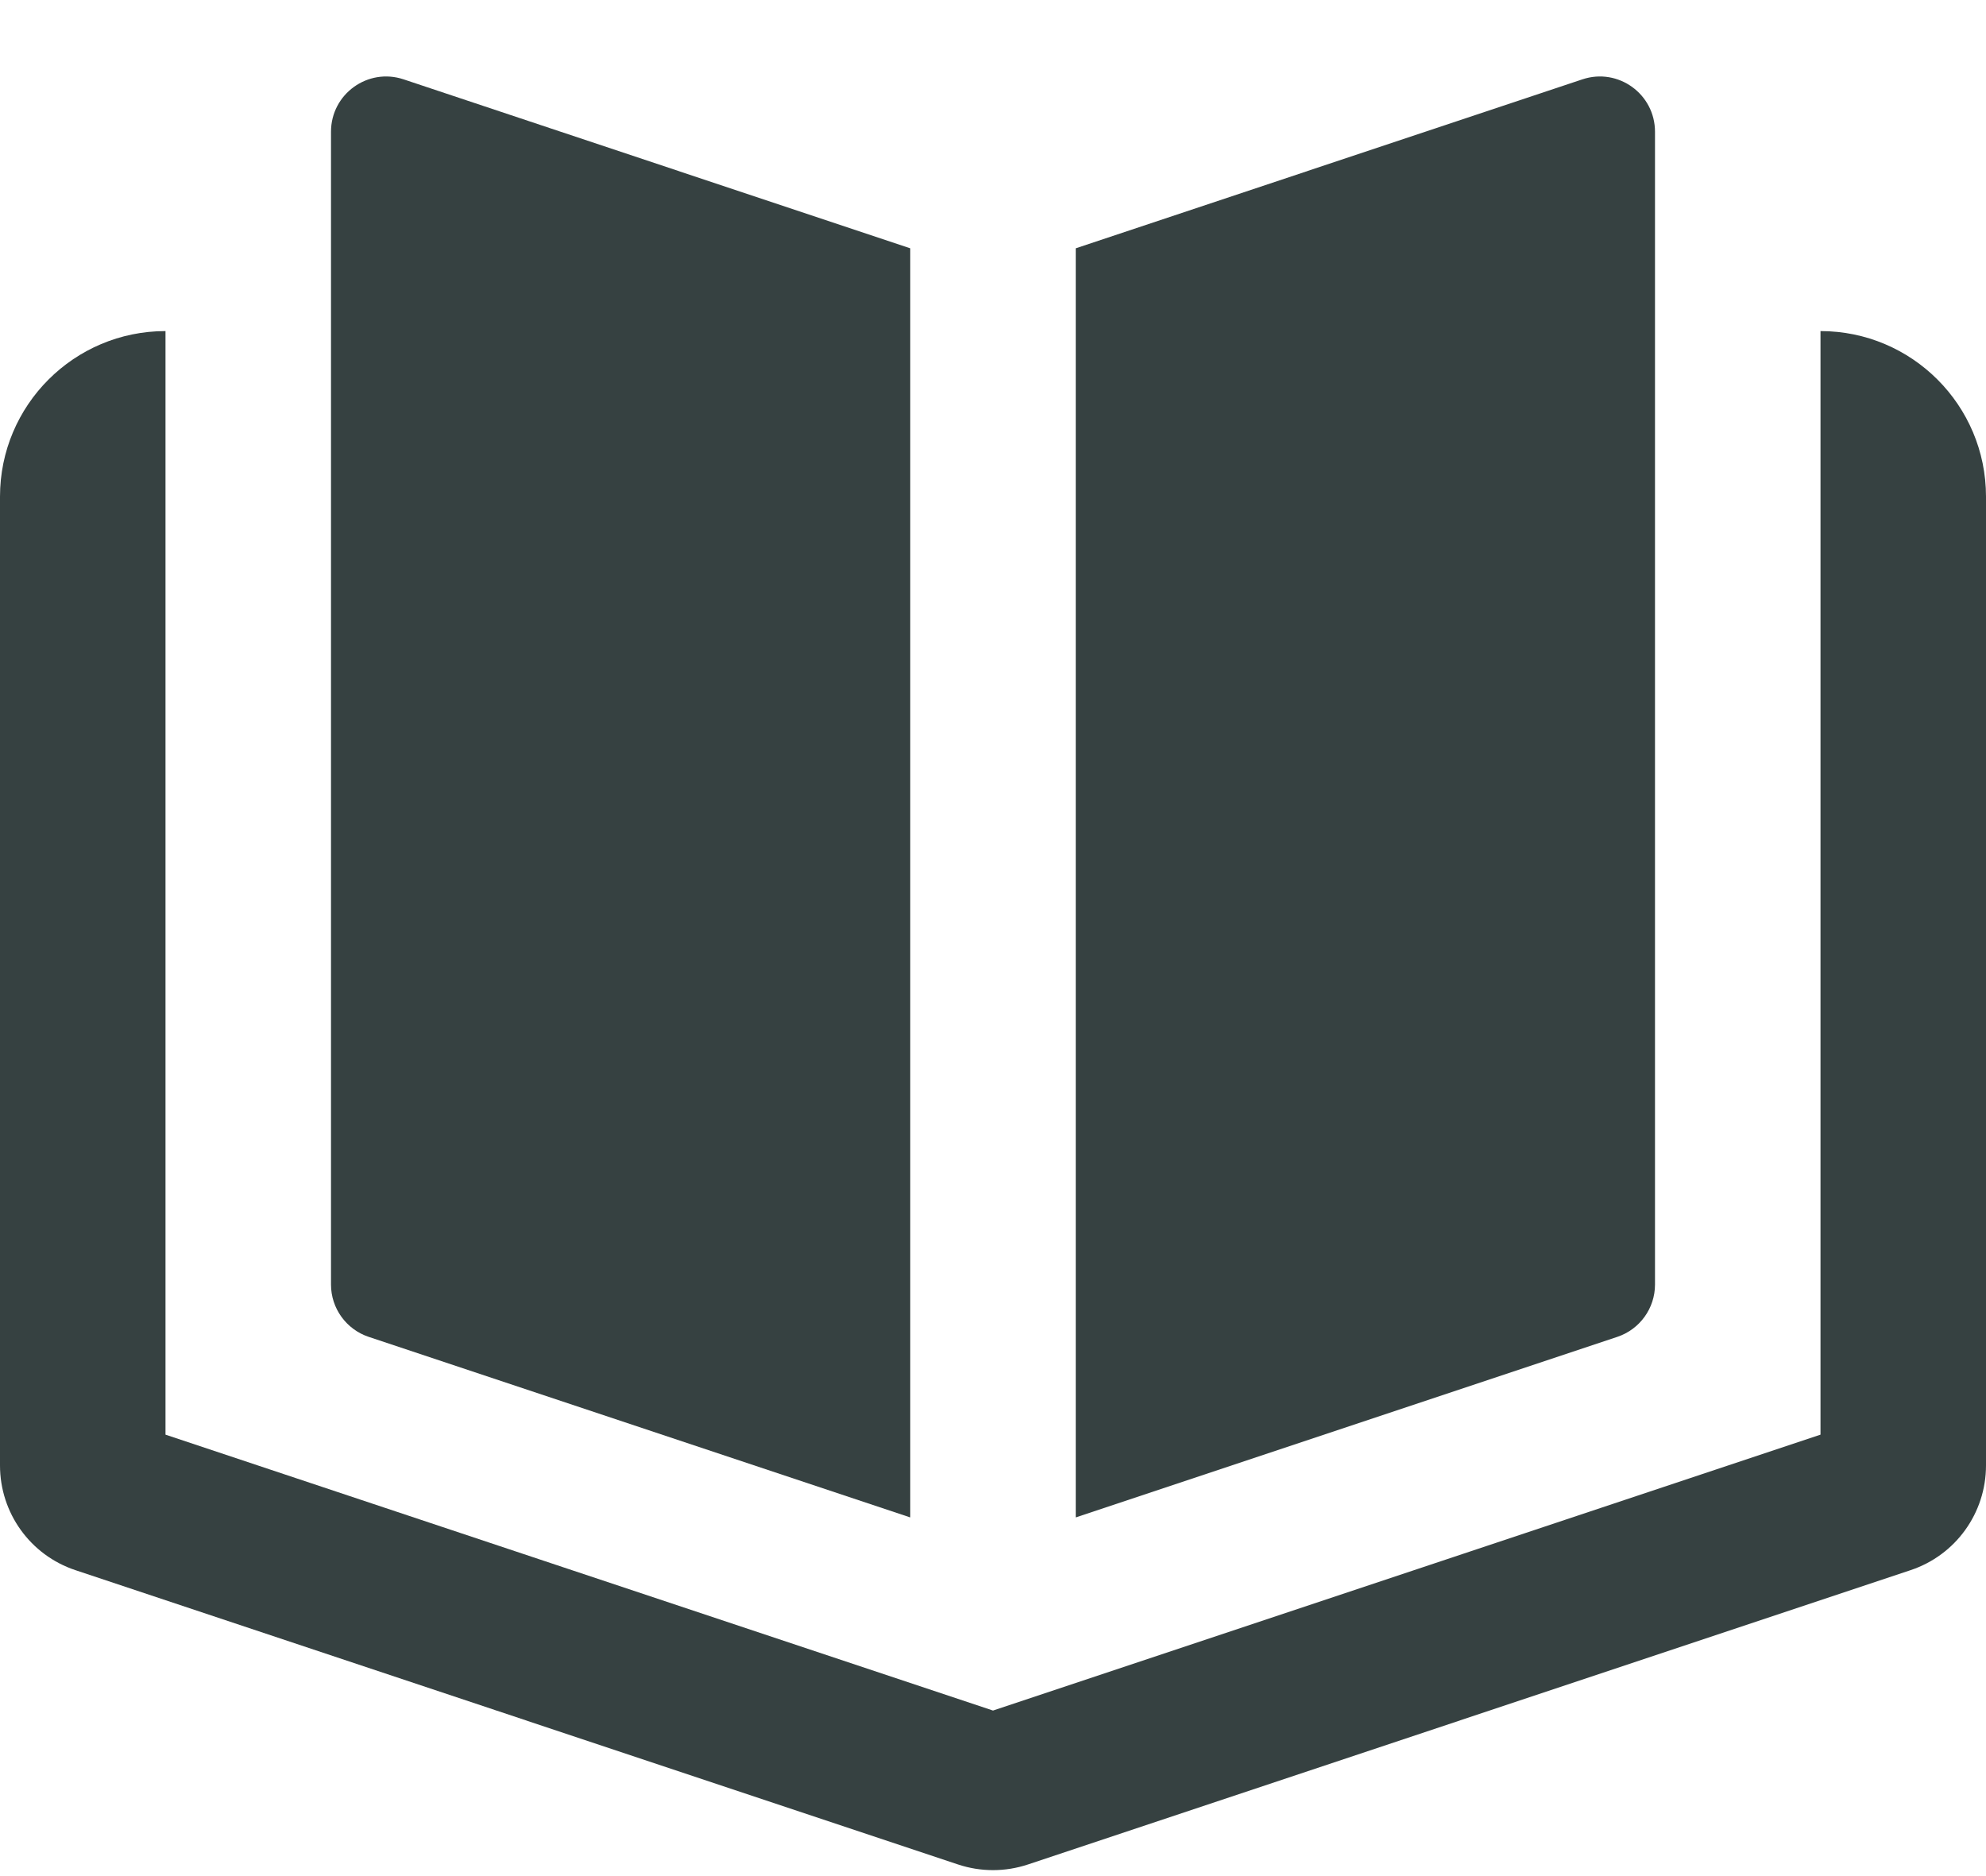 <svg width="18" height="17" viewBox="0 0 18 17" fill="none" xmlns="http://www.w3.org/2000/svg">
<path d="M3 11.64V1.194C3 0.852 3.334 0.611 3.658 0.719L8.25 2.25V13.75L3.342 12.114C3.138 12.046 3 11.855 3 11.64Z" fill="#364141"/>
<path d="M9.75 13.75V2.25L14.342 0.719C14.666 0.611 15 0.852 15 1.194V11.64C15 11.855 14.862 12.046 14.658 12.114L9.75 13.75Z" fill="#364141"/>
<path d="M0 4.5V13.279C0 13.71 0.275 14.092 0.684 14.228L8.684 16.895C8.889 16.963 9.111 16.963 9.316 16.895L17.316 14.228C17.725 14.092 18 13.71 18 13.279V4.5C18 3.672 17.328 3 16.5 3V13L9 15.5L1.5 13V3C0.672 3 0 3.672 0 4.5Z" fill="#364141"/>
</svg>

